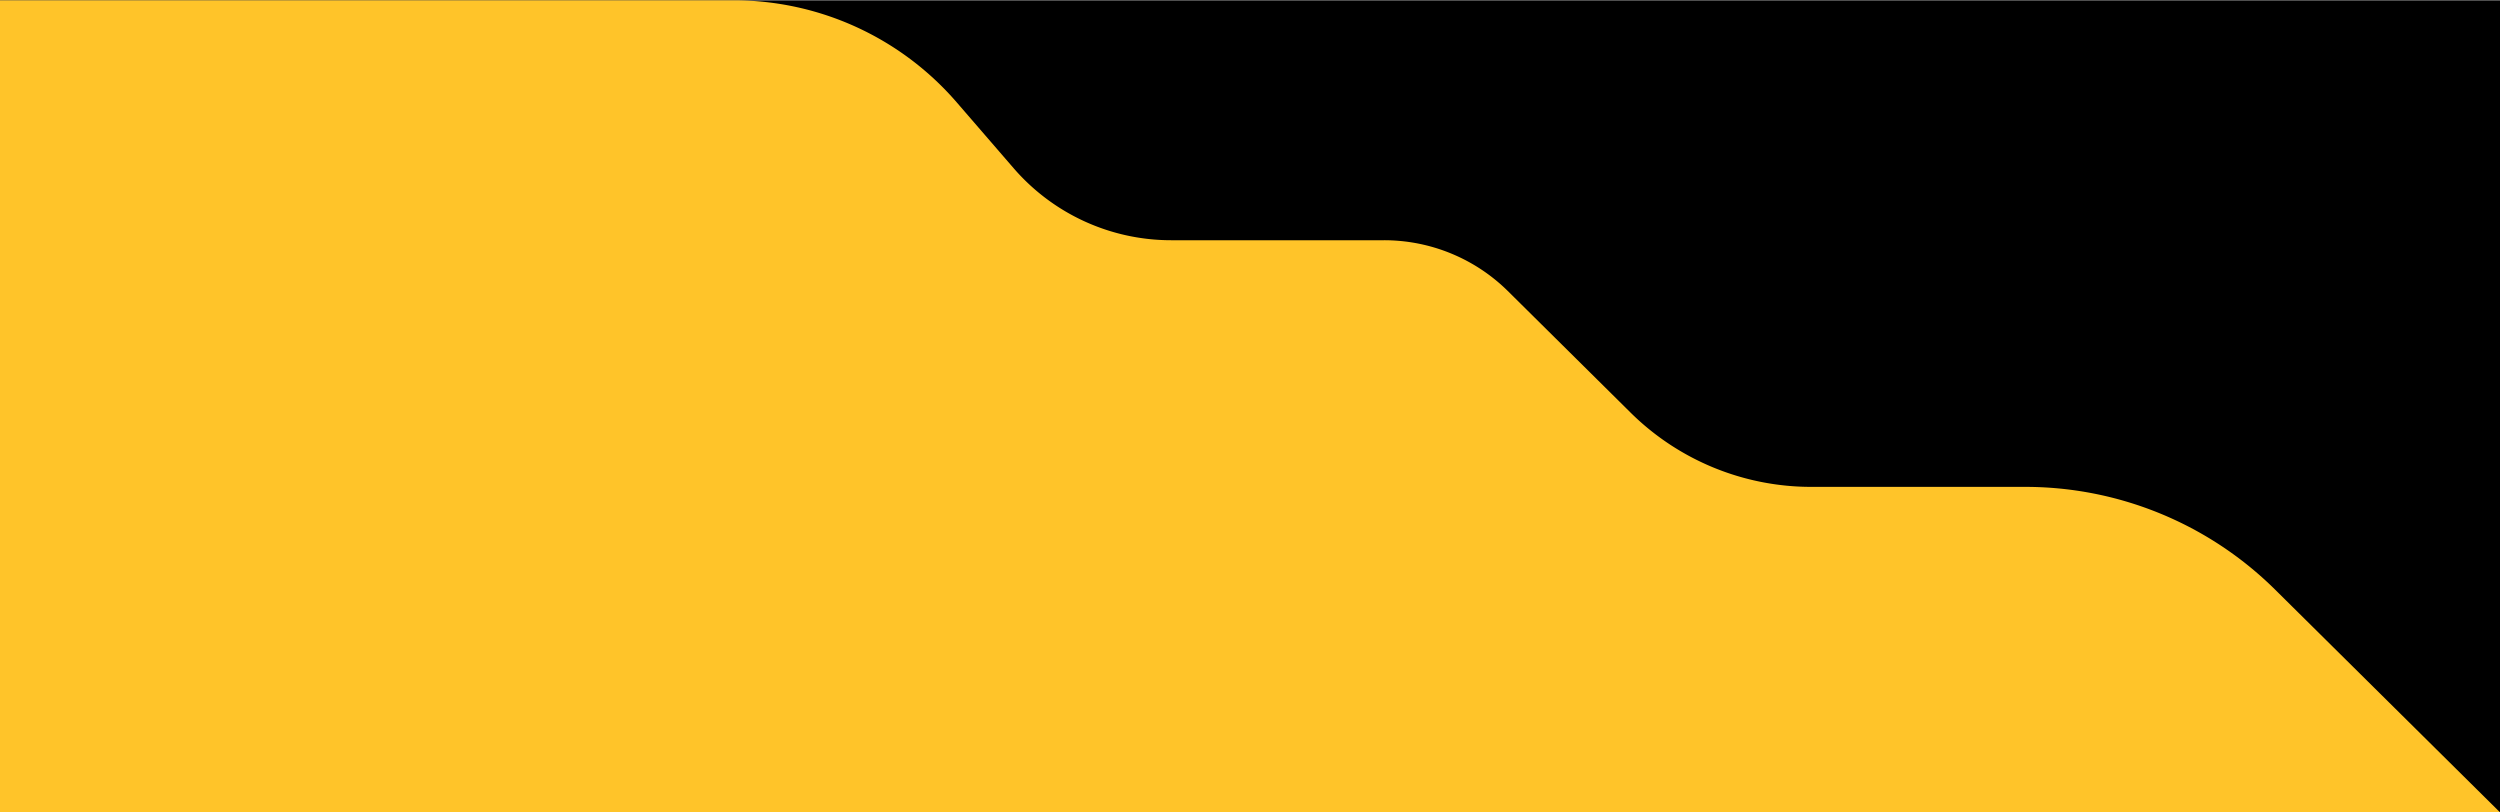 <svg xmlns="http://www.w3.org/2000/svg" id="Layer_1" data-name="Layer 1" viewBox="0 0 1280 416"><title>Privacy Policy-background</title><g id="Layer_2" data-name="Layer 2"><rect width="1280" height="416" y=".16" style="fill:#00000"/></g><path d="M0,416.16V.16H375.51A150.88,150.88,0,0,1,489.74,52.29L519,86.14A106.62,106.62,0,0,0,599.68,123h108.9A90.18,90.18,0,0,1,772,149l62.88,62.28a131.52,131.52,0,0,0,92.54,38h109.33a181.85,181.85,0,0,1,128,52.5L1280,415.91Z" style="fill:#ffc429"/></svg>